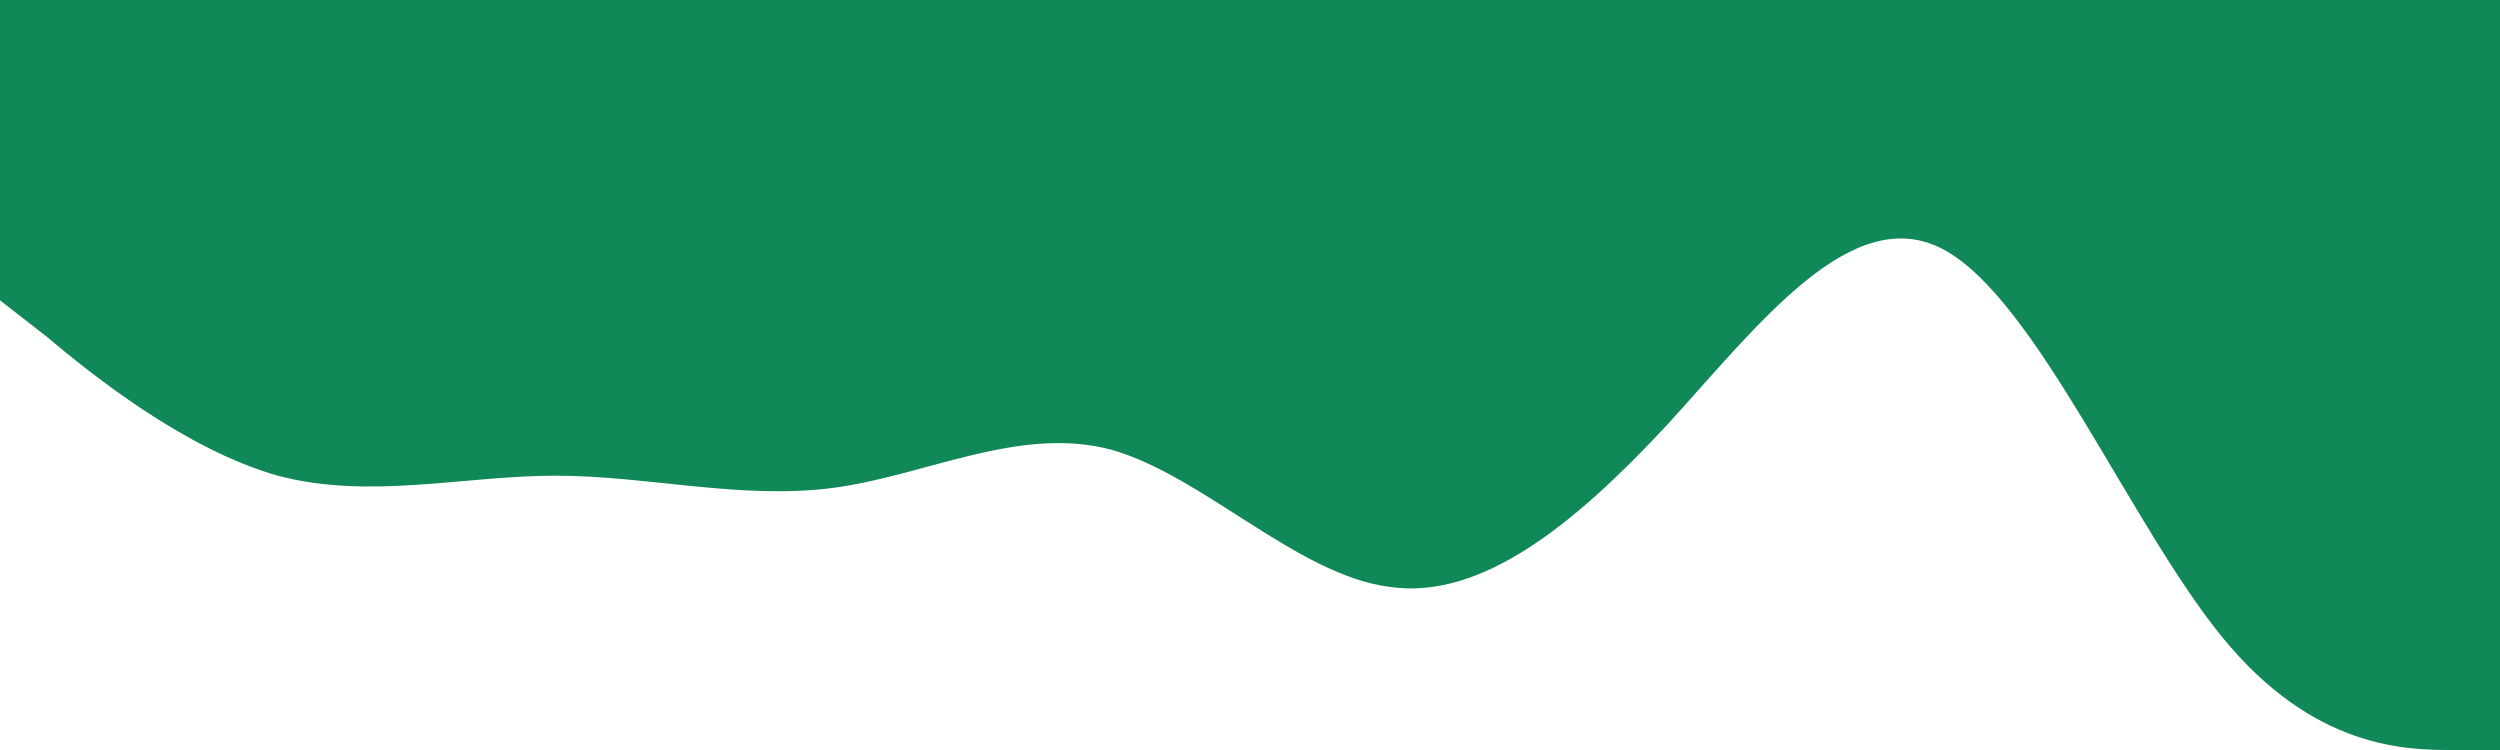 <svg width="1440" height="432" viewBox="0 0 1440 432" fill="none" xmlns="http://www.w3.org/2000/svg">
<path fill-rule="evenodd" clip-rule="evenodd" d="M0 173L27 194C53 216 107 259 160 274C213 288 267 274 320 274C373 274 427 288 480 281C533 274 587 245 640 259C693 274 747 331 800 338C853 346 907 302 960 245C1013 187 1067 115 1120 144C1173 173 1227 302 1280 367C1333 432 1387 432 1413 432H1440V0H1413C1387 0 1333 0 1280 0C1227 0 1173 0 1120 0C1067 0 1013 0 960 0C907 0 853 0 800 0C747 0 693 0 640 0C587 0 533 0 480 0C427 0 373 0 320 0C267 0 213 0 160 0C107 0 53 0 27 0H0V173Z" fill="#118858"/>
</svg>
